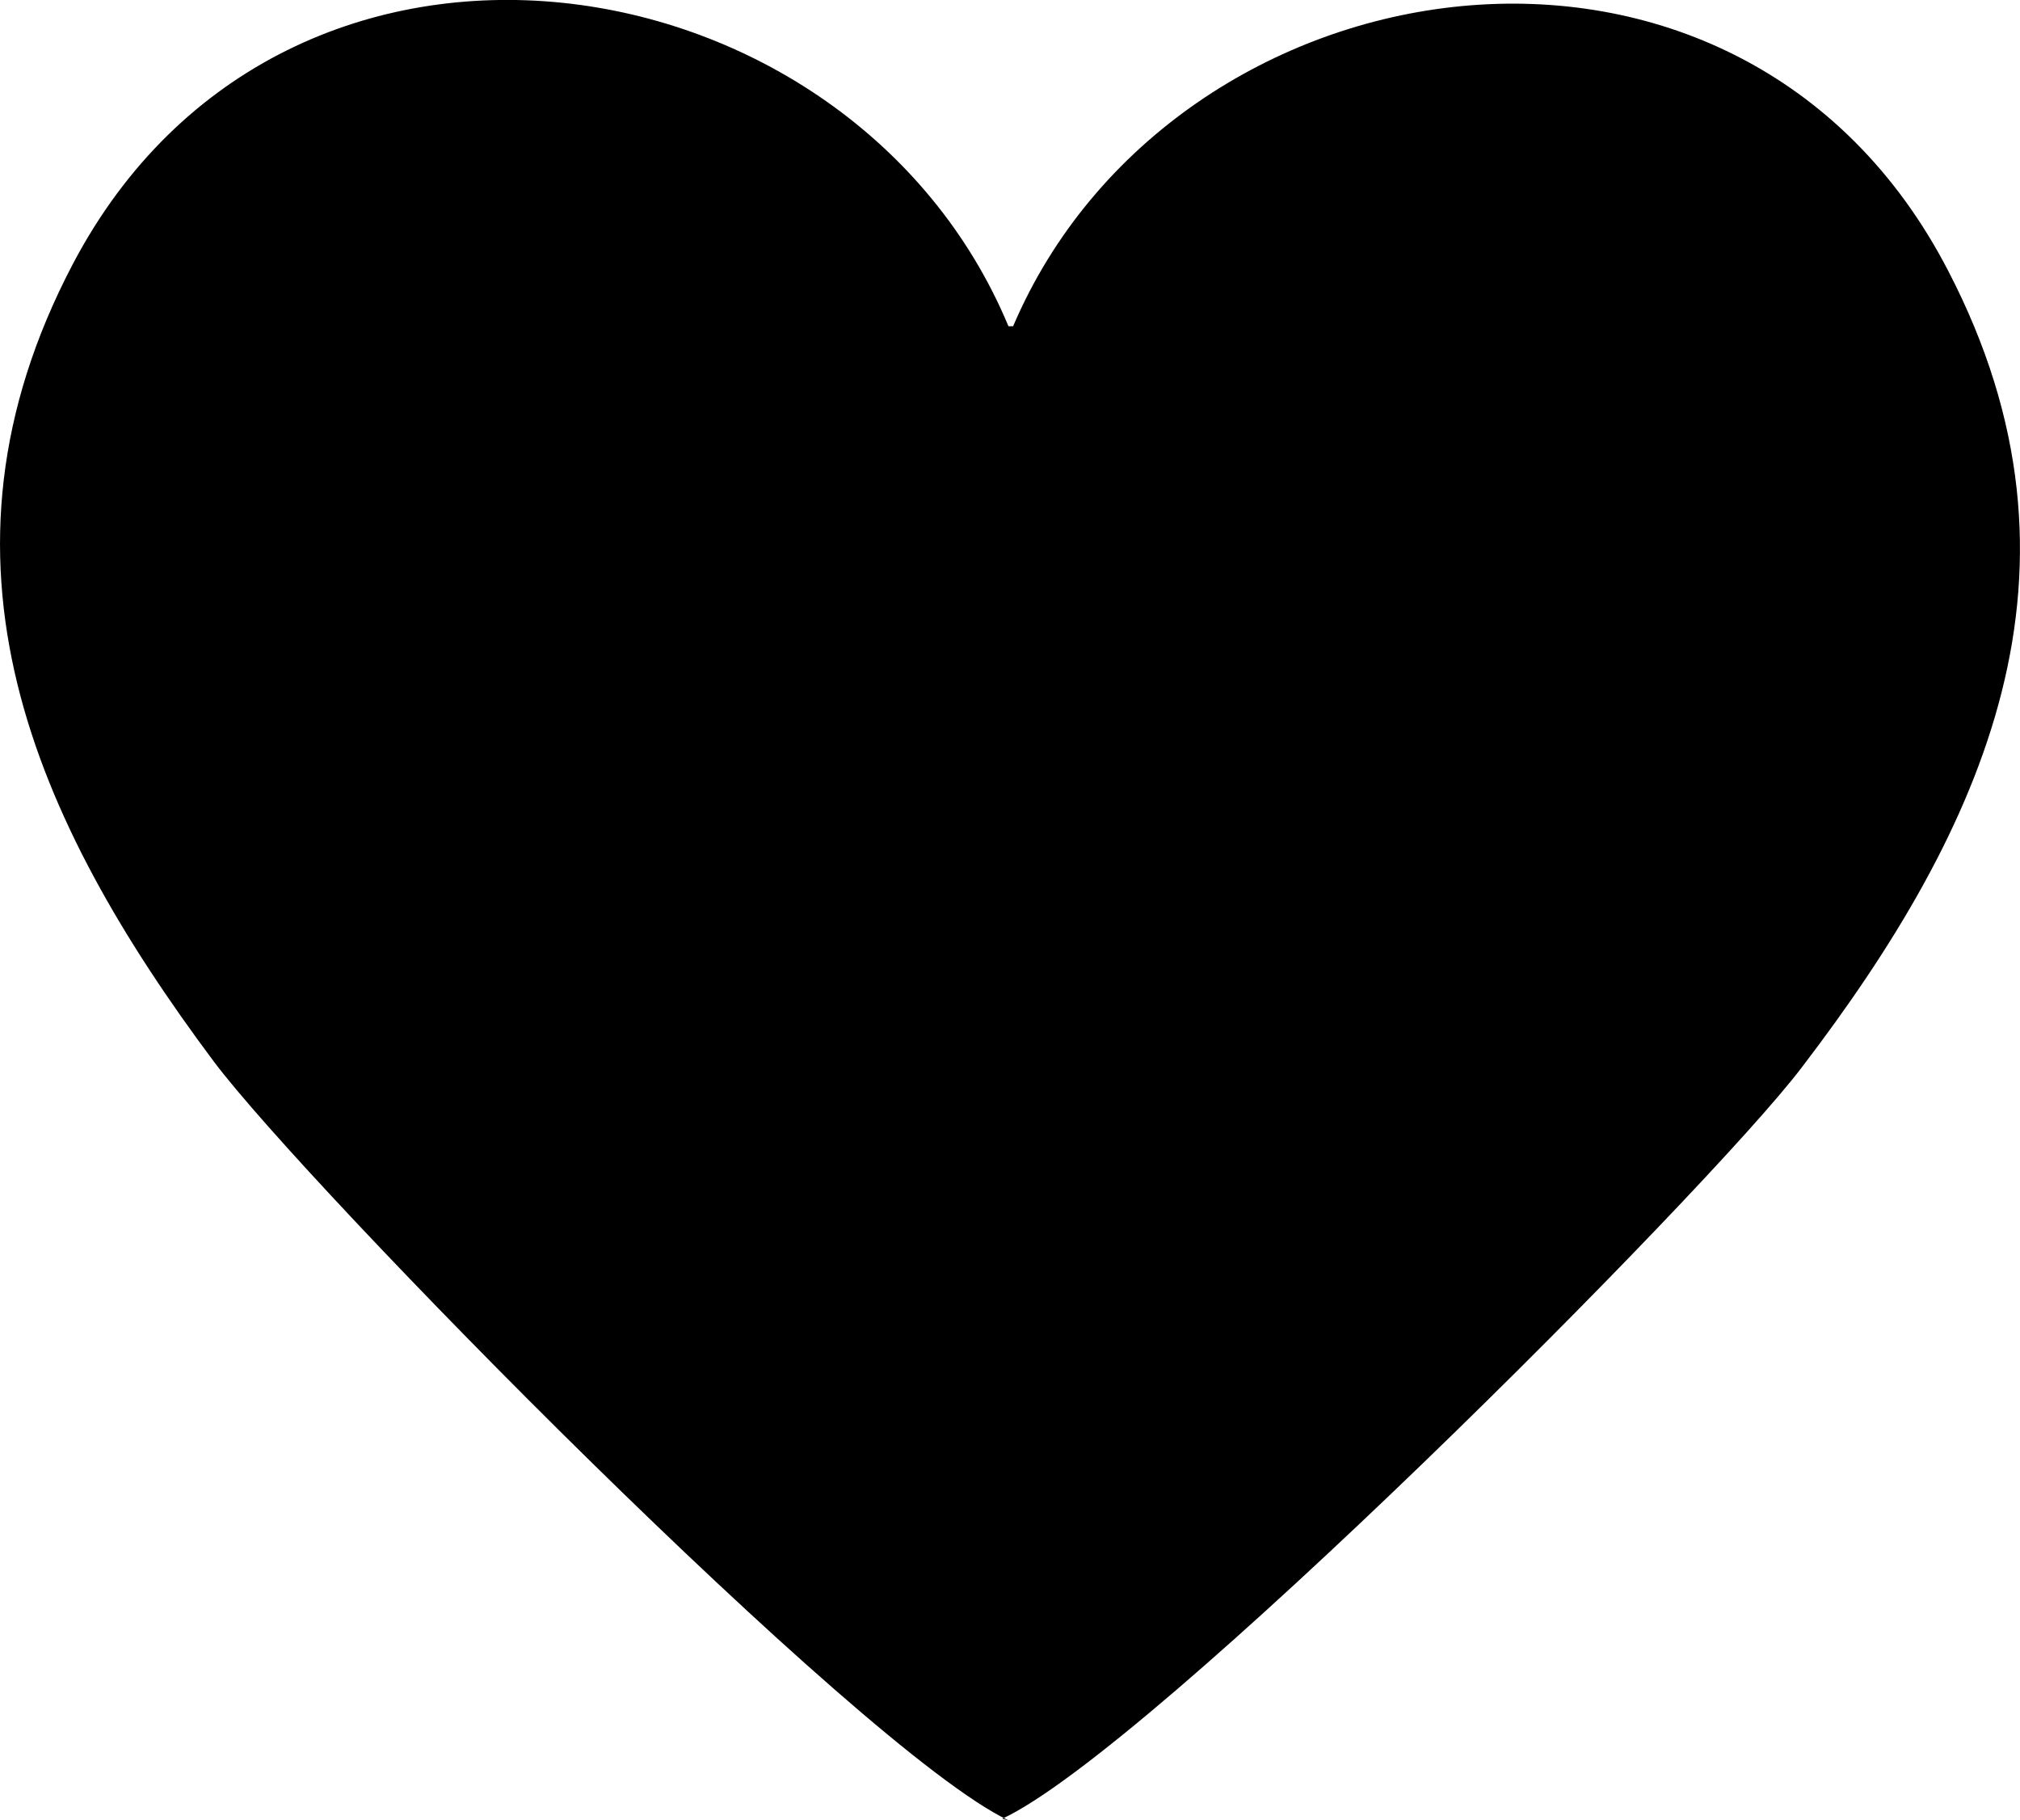 <svg xmlns="http://www.w3.org/2000/svg" viewBox="0 0 129.14 116.35"><g id="Layer_2" data-name="Layer 2"><g id="Layer_1-2" data-name="Layer 1"><g id="Layer_2-2" data-name="Layer 2"><g id="Layer_1-2-2" data-name="Layer 1-2"><path d="M64.07,116.25c9.5-4.4,45.1-40.1,51.1-48,11.7-15.3,19.3-31.8,9.4-50.9-13.4-26-49.6-20.4-59.8,3.5h-.3c-10-24-46.2-29.8-59.8-4-10,19-2.5,35.6,9,51,6,8,41.3,44,50.8,48.5"/></g></g></g></g></svg>
